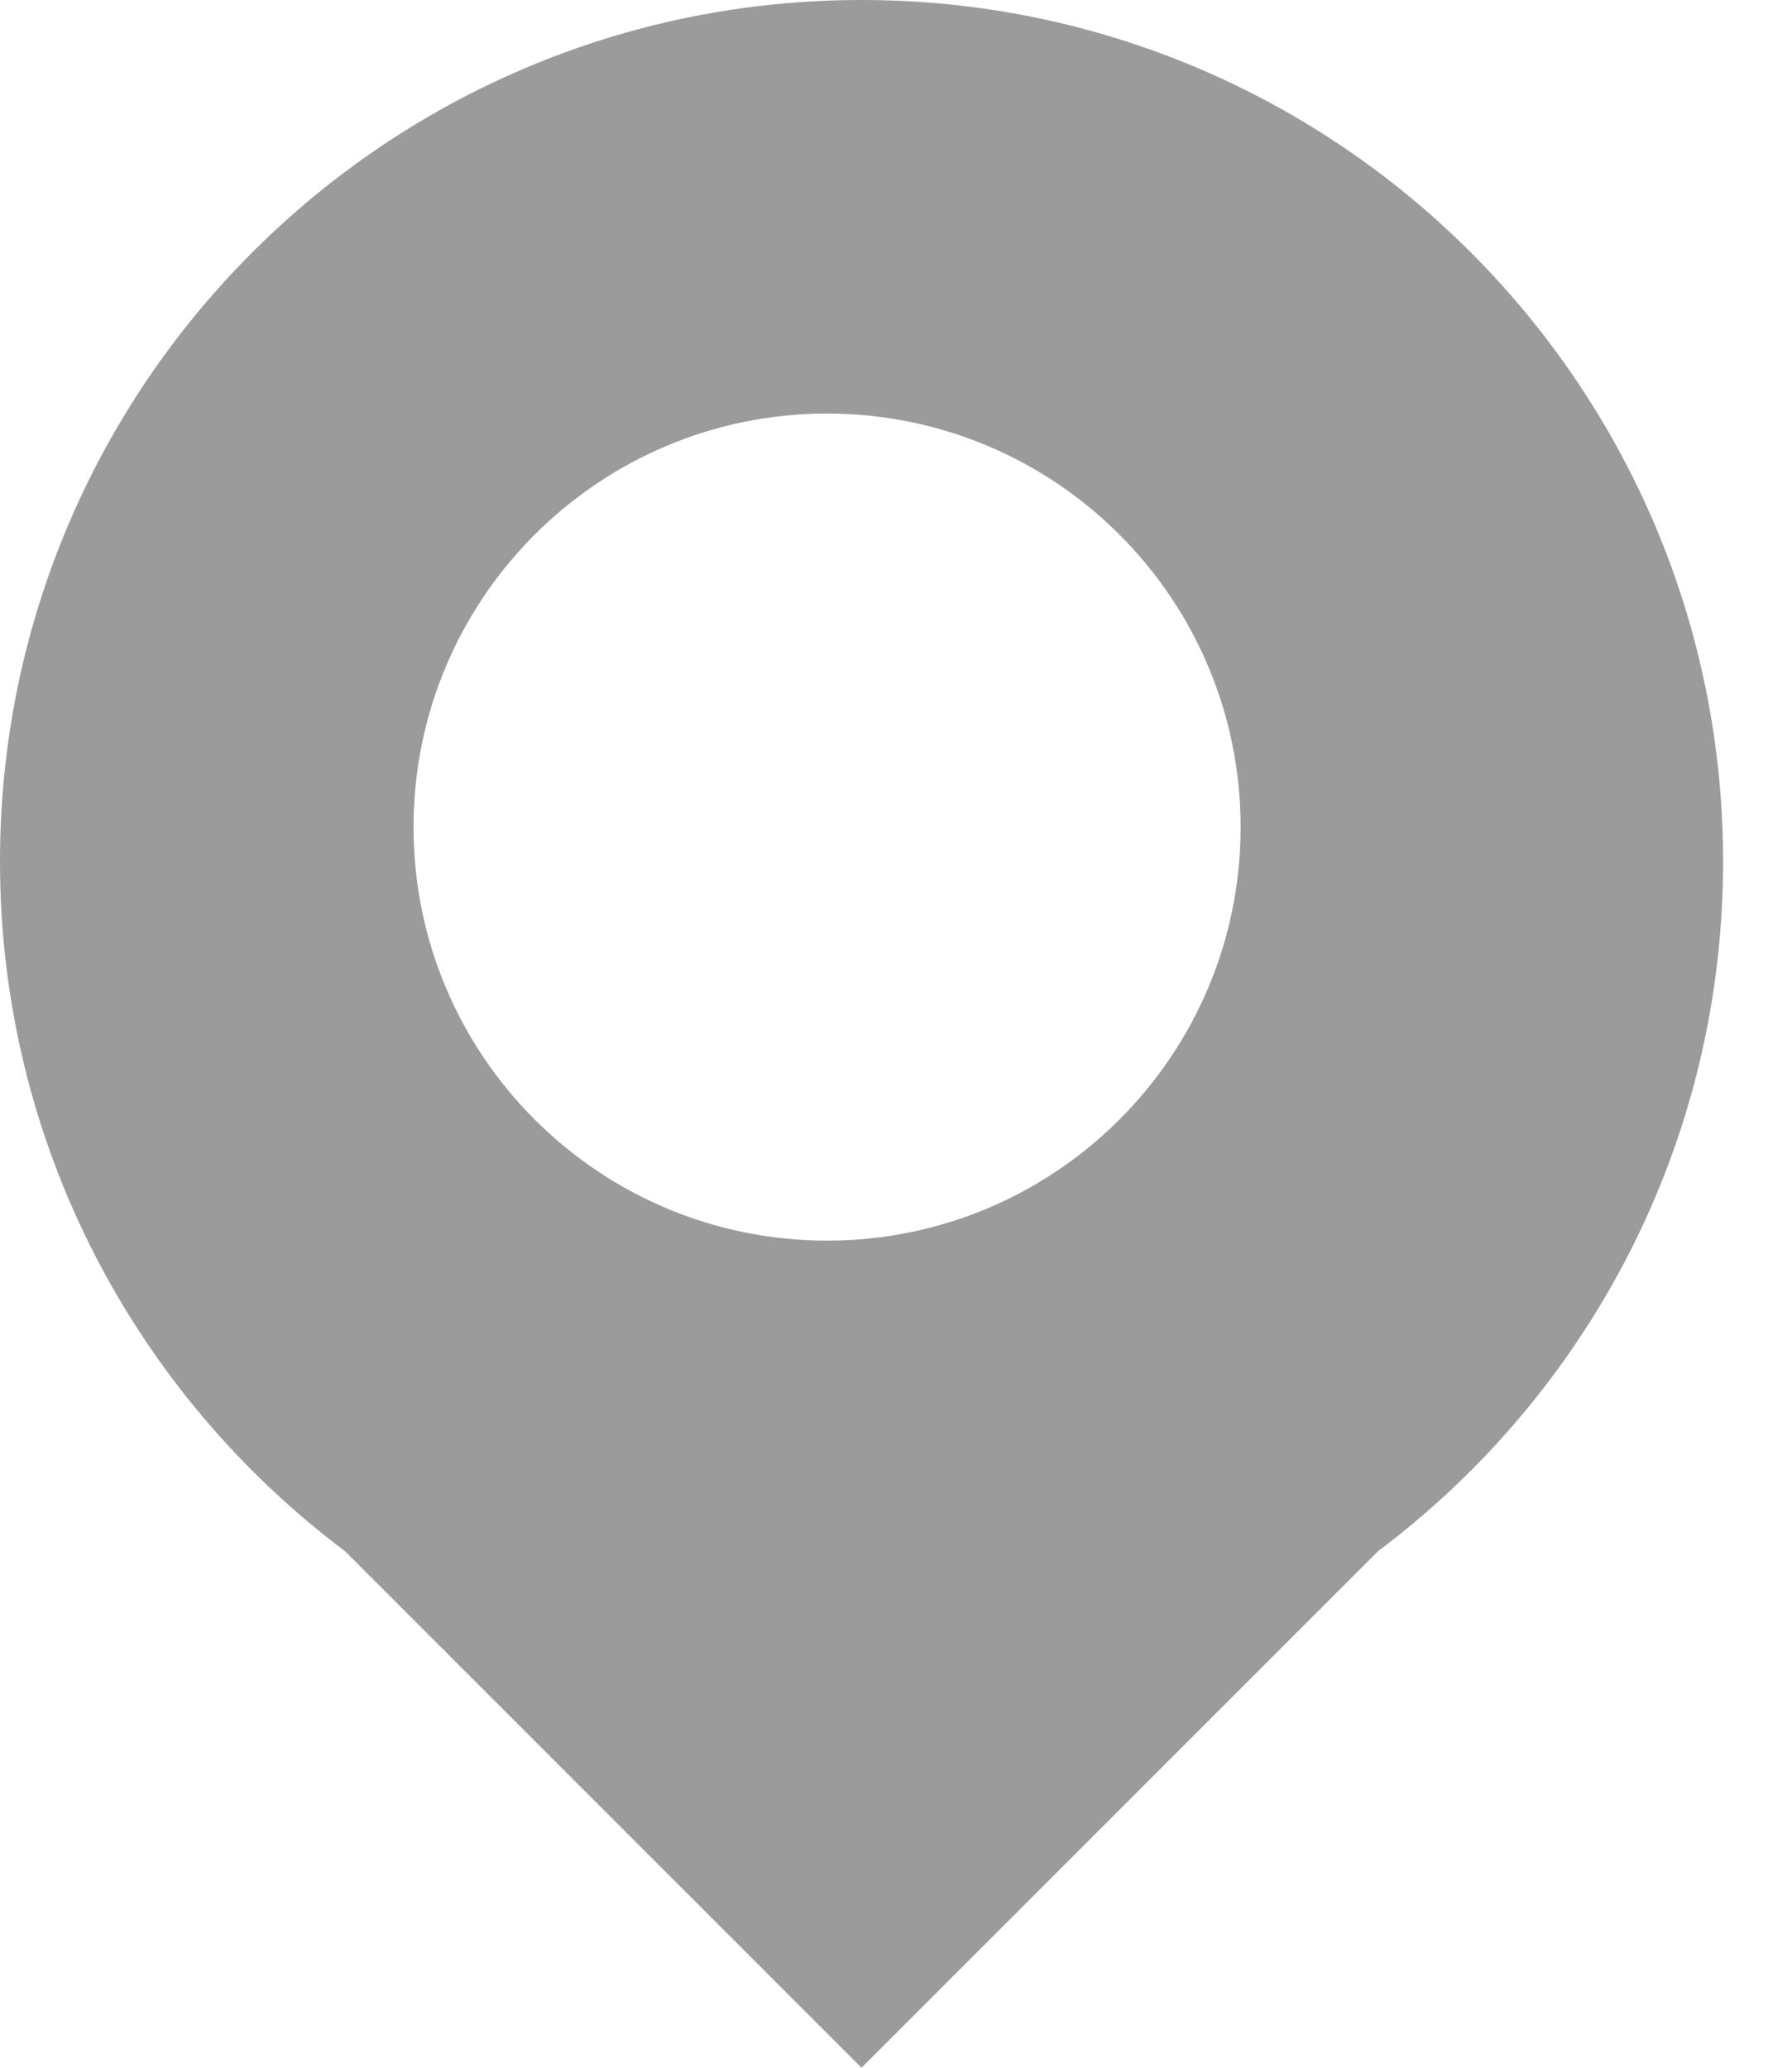 <svg width="13" height="15" viewBox="0 0 13 15" fill="none" xmlns="http://www.w3.org/2000/svg">
<path fill-rule="evenodd" clip-rule="evenodd" d="M12.5 6.25C12.5 8.296 11.517 10.112 9.998 11.252L6.25 15L2.502 11.252C0.983 10.112 0 8.296 0 6.25C0 2.798 2.798 0 6.25 0C9.702 0 12.5 2.798 12.5 6.25ZM6 9C7.657 9 9 7.657 9 6C9 4.343 7.657 3 6 3C4.343 3 3 4.343 3 6C3 7.657 4.343 9 6 9Z" fill="#9B9B9B"/>
</svg>

